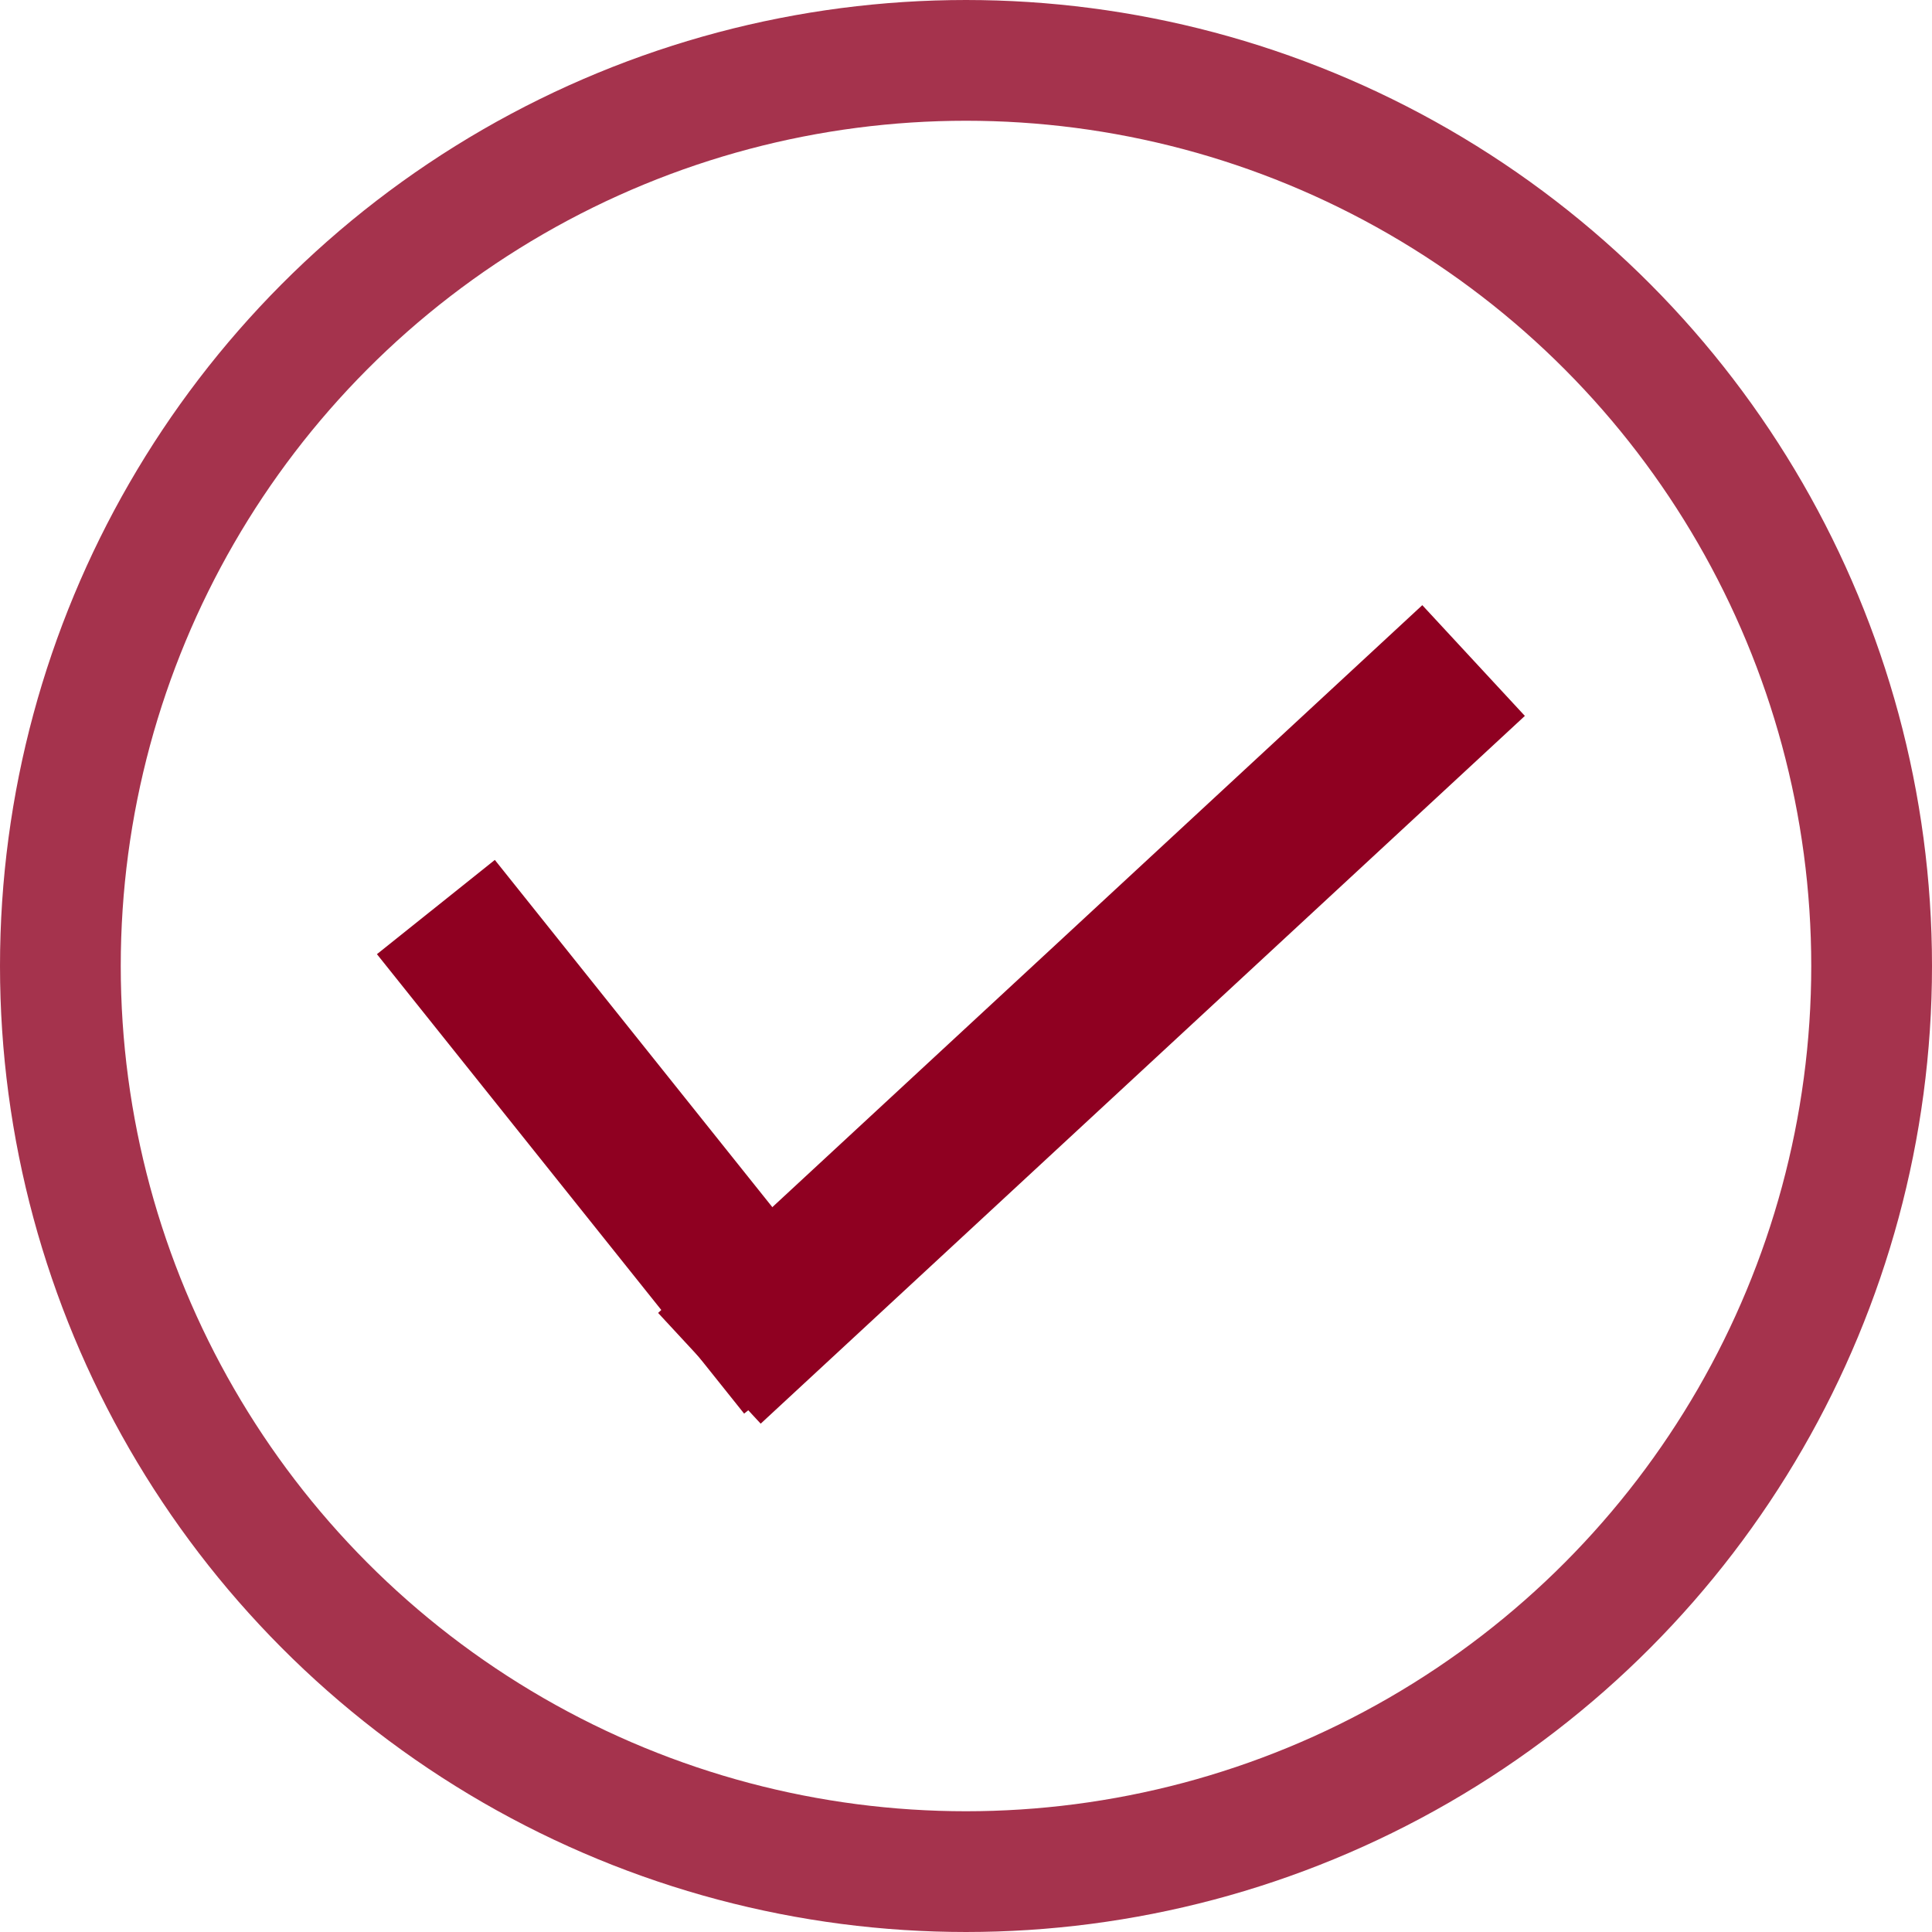 <?xml version="1.0" encoding="UTF-8"?>
<svg width="32px" height="32px" viewBox="0 0 32 32" version="1.1" xmlns="http://www.w3.org/2000/svg" xmlns:xlink="http://www.w3.org/1999/xlink">
    <!-- Generator: Sketch 48 (47235) - http://www.bohemiancoding.com/sketch -->
    <title>BOQ Check red</title>
    <desc>Created with Sketch.</desc>
    <defs></defs>
    <g id="Client-Profile-Edit" stroke="none" stroke-width="1" fill="none" fill-rule="evenodd" transform="translate(-280, -274)">
        <g id="BOQ-Check-red" transform="translate(281, 275)" stroke="#8F0021">
            <circle id="Oval-3-Copy" stroke-width="2" opacity="0.8" cx="15" cy="15" r="15"></circle>
            <g id="Check-icon" transform="translate(7, 10)" stroke-linecap="square" stroke-width="2.5">
                <path d="M15.49,0.79 L4.667,10.814" id="Line-4"></path>
                <path d="M0,5 L4.521,10.657" id="Line-4-Copy"></path>
            </g>
        </g>
    </g>
</svg>